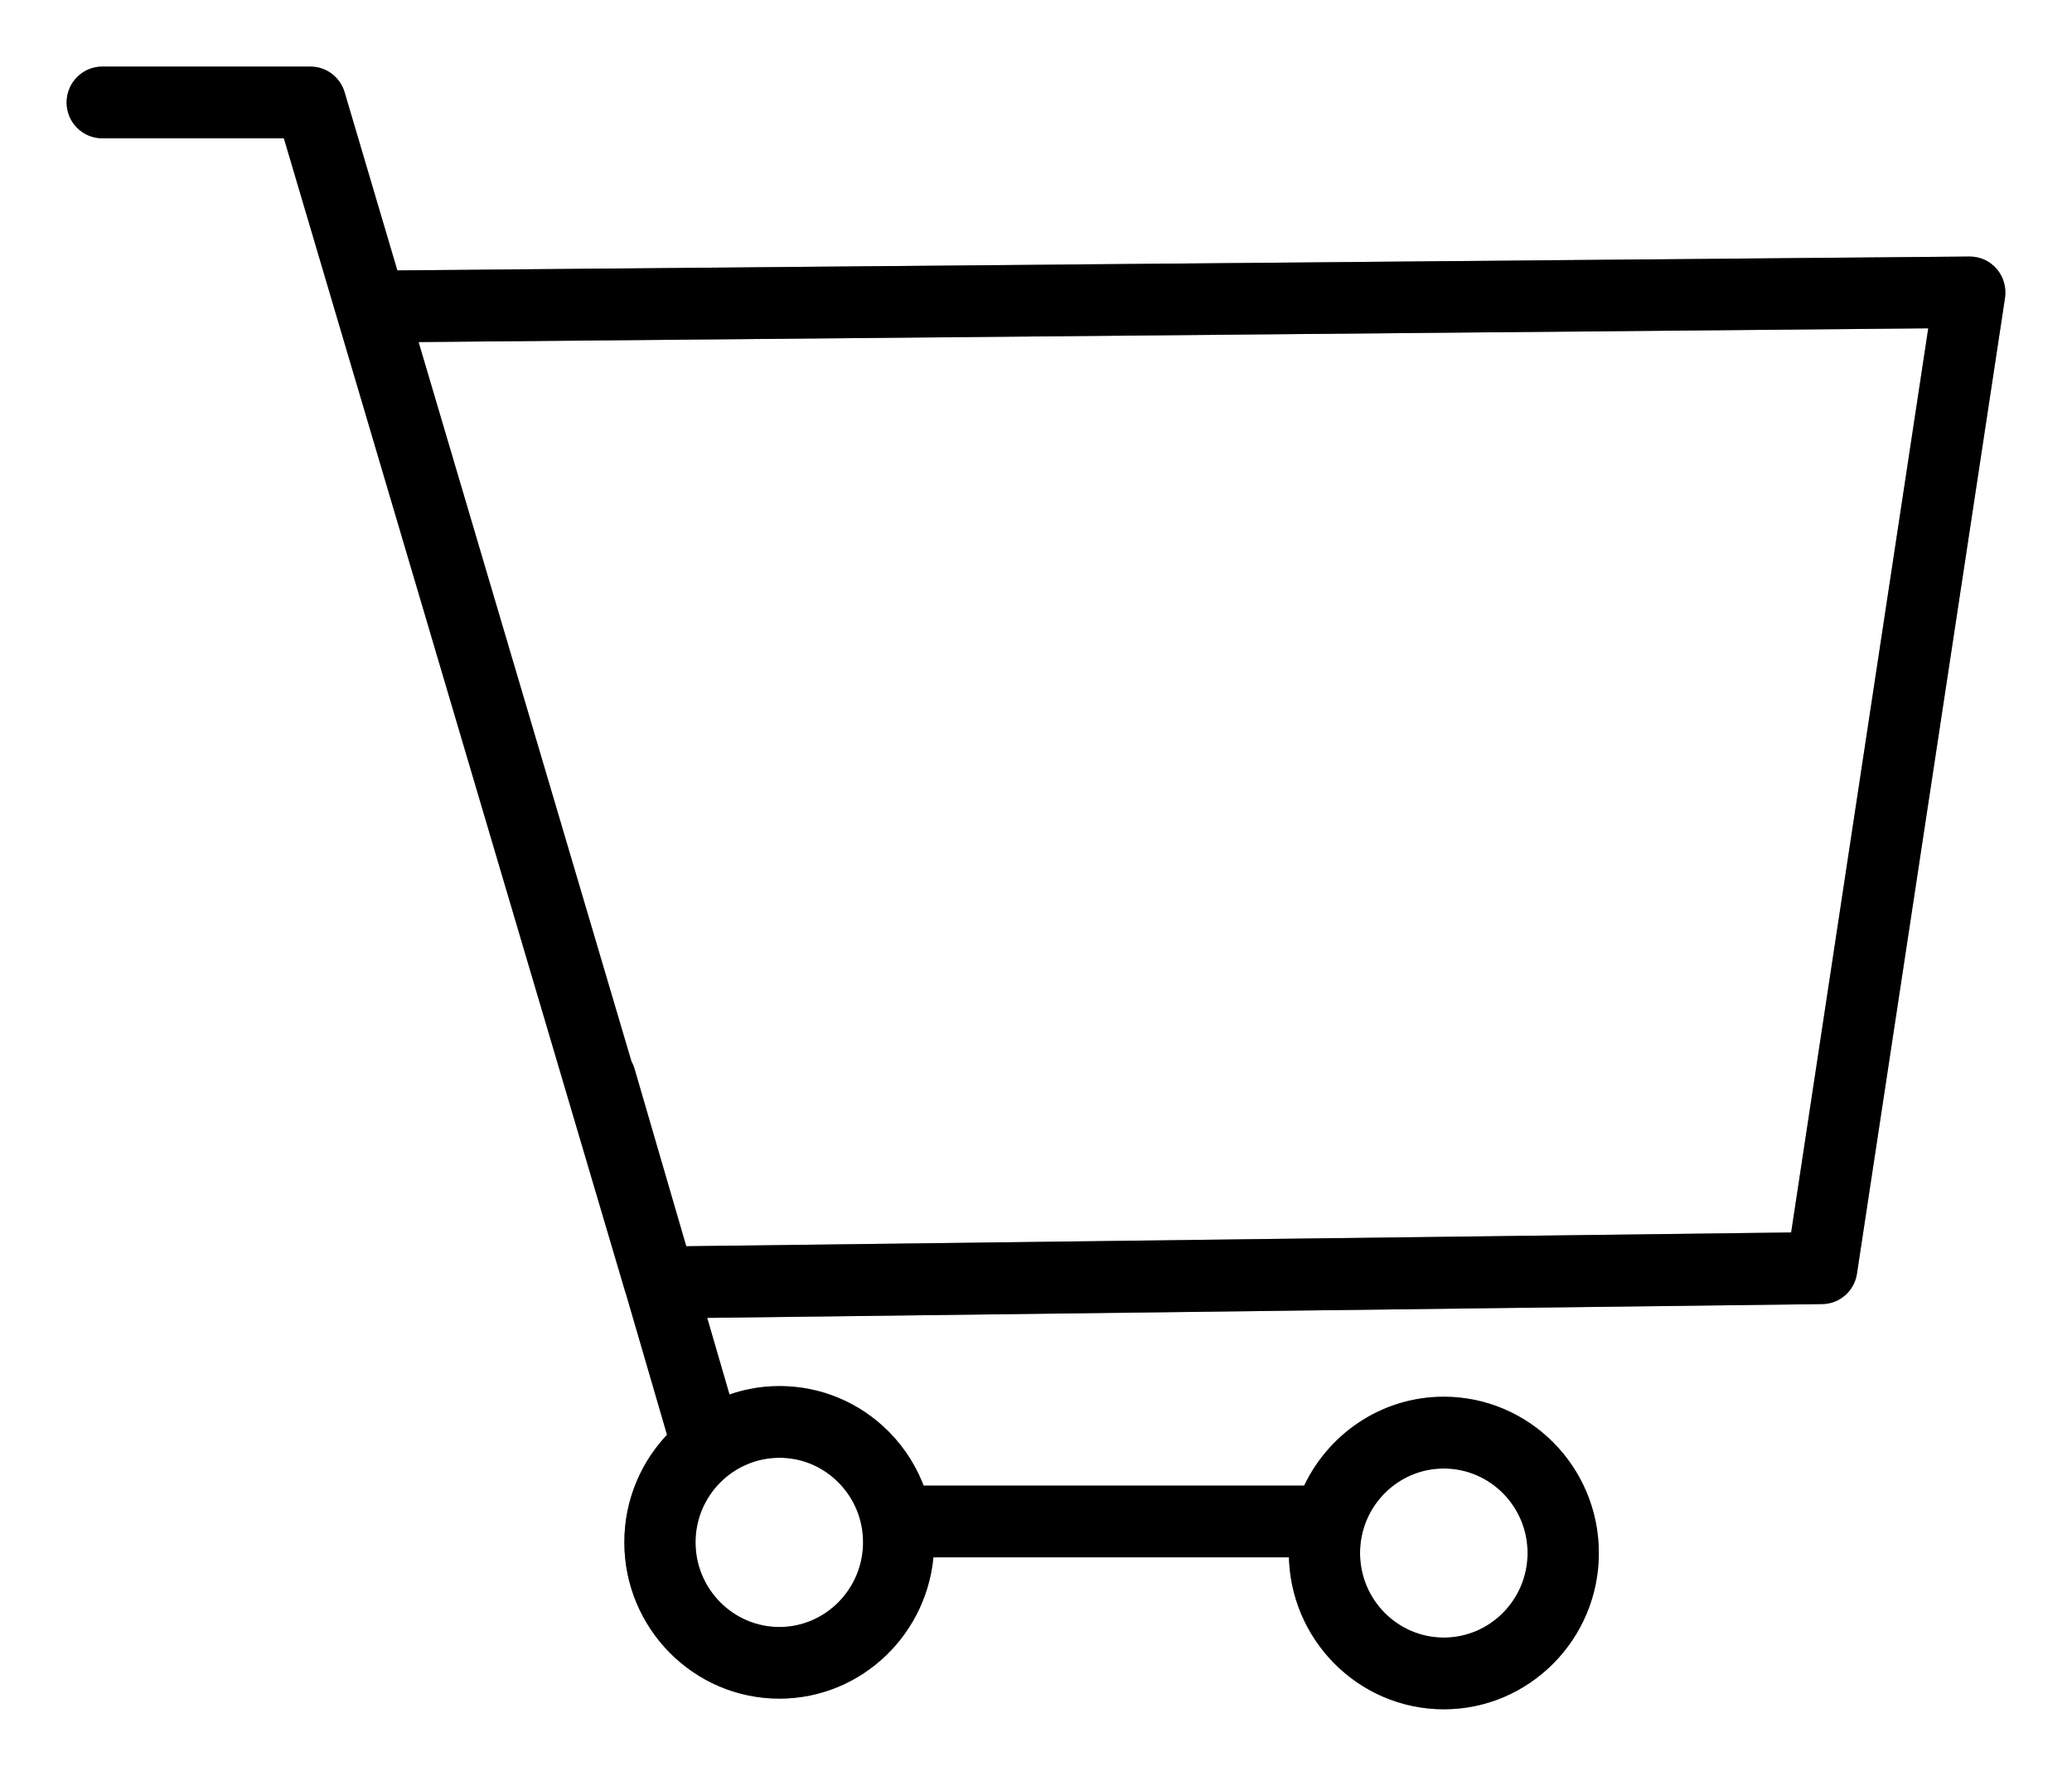 <svg width="28" height="24" viewBox="0 0 28 24" fill="none" xmlns="http://www.w3.org/2000/svg">
<path d="M26.908 3.701C26.836 3.616 26.73 3.567 26.619 3.567L5.295 3.755L4.561 1.275C4.513 1.112 4.364 1 4.196 1H1.381C1.171 1 1 1.172 1 1.385C1 1.597 1.171 1.769 1.381 1.769H3.911L8.547 17.437L8.55 17.442L9.126 19.418C8.762 19.782 8.537 20.287 8.537 20.843C8.537 21.953 9.432 22.856 10.532 22.856C11.597 22.856 12.467 22.008 12.521 20.946H17.519C17.519 20.96 17.517 20.974 17.517 20.988C17.517 22.097 18.412 23 19.511 23C20.611 23 21.506 22.097 21.506 20.988C21.506 19.879 20.611 18.976 19.511 18.976C18.698 18.976 17.998 19.471 17.688 20.177H12.412C12.314 19.896 12.157 19.638 11.942 19.421C11.565 19.041 11.065 18.832 10.533 18.832C10.271 18.832 10.021 18.884 9.792 18.977L9.424 17.712L24.619 17.524C24.807 17.524 24.967 17.386 24.995 17.198L26.996 4.01C27.012 3.899 26.98 3.786 26.908 3.701ZM19.511 19.746C20.19 19.746 20.743 20.303 20.743 20.988C20.743 21.674 20.19 22.231 19.511 22.231C18.832 22.231 18.279 21.674 18.279 20.988C18.279 20.303 18.832 19.746 19.511 19.746ZM10.533 19.601C10.861 19.601 11.17 19.73 11.402 19.965C11.635 20.2 11.763 20.512 11.763 20.843C11.763 21.529 11.211 22.088 10.532 22.088C9.852 22.088 9.299 21.529 9.299 20.843C9.3 20.158 9.853 19.601 10.533 19.601ZM24.291 16.755L9.199 16.943L8.478 14.469C8.469 14.438 8.455 14.409 8.44 14.382L5.523 4.524L26.174 4.336L24.291 16.755Z" fill="black"/>
<path d="M26.908 3.701C26.836 3.616 26.73 3.567 26.619 3.567L5.295 3.755L4.561 1.275C4.513 1.112 4.364 1 4.196 1H1.381C1.171 1 1 1.172 1 1.385C1 1.597 1.171 1.769 1.381 1.769H3.911L8.547 17.437L8.55 17.442L9.126 19.418C8.762 19.782 8.537 20.287 8.537 20.843C8.537 21.953 9.432 22.856 10.532 22.856C11.597 22.856 12.467 22.008 12.521 20.946H17.519C17.519 20.96 17.517 20.974 17.517 20.988C17.517 22.097 18.412 23 19.511 23C20.611 23 21.506 22.097 21.506 20.988C21.506 19.879 20.611 18.976 19.511 18.976C18.698 18.976 17.998 19.471 17.688 20.177H12.412C12.314 19.896 12.157 19.638 11.942 19.421C11.565 19.041 11.065 18.832 10.533 18.832C10.271 18.832 10.021 18.884 9.792 18.977L9.424 17.712L24.619 17.524C24.807 17.524 24.967 17.386 24.995 17.198L26.996 4.01C27.012 3.899 26.98 3.786 26.908 3.701ZM19.511 19.746C20.19 19.746 20.743 20.303 20.743 20.988C20.743 21.674 20.19 22.231 19.511 22.231C18.832 22.231 18.279 21.674 18.279 20.988C18.279 20.303 18.832 19.746 19.511 19.746ZM10.533 19.601C10.861 19.601 11.17 19.73 11.402 19.965C11.635 20.2 11.763 20.512 11.763 20.843C11.763 21.529 11.211 22.088 10.532 22.088C9.852 22.088 9.299 21.529 9.299 20.843C9.3 20.158 9.853 19.601 10.533 19.601ZM24.291 16.755L9.199 16.943L8.478 14.469C8.469 14.438 8.455 14.409 8.44 14.382L5.523 4.524L26.174 4.336L24.291 16.755Z" fill="black" fill-opacity="0.2"/>
<path d="M26.908 3.701C26.836 3.616 26.73 3.567 26.619 3.567L5.295 3.755L4.561 1.275C4.513 1.112 4.364 1 4.196 1H1.381C1.171 1 1 1.172 1 1.385C1 1.597 1.171 1.769 1.381 1.769H3.911L8.547 17.437L8.55 17.442L9.126 19.418C8.762 19.782 8.537 20.287 8.537 20.843C8.537 21.953 9.432 22.856 10.532 22.856C11.597 22.856 12.467 22.008 12.521 20.946H17.519C17.519 20.96 17.517 20.974 17.517 20.988C17.517 22.097 18.412 23 19.511 23C20.611 23 21.506 22.097 21.506 20.988C21.506 19.879 20.611 18.976 19.511 18.976C18.698 18.976 17.998 19.471 17.688 20.177H12.412C12.314 19.896 12.157 19.638 11.942 19.421C11.565 19.041 11.065 18.832 10.533 18.832C10.271 18.832 10.021 18.884 9.792 18.977L9.424 17.712L24.619 17.524C24.807 17.524 24.967 17.386 24.995 17.198L26.996 4.01C27.012 3.899 26.98 3.786 26.908 3.701ZM19.511 19.746C20.19 19.746 20.743 20.303 20.743 20.988C20.743 21.674 20.19 22.231 19.511 22.231C18.832 22.231 18.279 21.674 18.279 20.988C18.279 20.303 18.832 19.746 19.511 19.746ZM10.533 19.601C10.861 19.601 11.17 19.73 11.402 19.965C11.635 20.2 11.763 20.512 11.763 20.843C11.763 21.529 11.211 22.088 10.532 22.088C9.852 22.088 9.299 21.529 9.299 20.843C9.3 20.158 9.853 19.601 10.533 19.601ZM24.291 16.755L9.199 16.943L8.478 14.469C8.469 14.438 8.455 14.409 8.44 14.382L5.523 4.524L26.174 4.336L24.291 16.755Z" fill="black" fill-opacity="0.2"/>
<path d="M26.908 3.701C26.836 3.616 26.73 3.567 26.619 3.567L5.295 3.755L4.561 1.275C4.513 1.112 4.364 1 4.196 1H1.381C1.171 1 1 1.172 1 1.385C1 1.597 1.171 1.769 1.381 1.769H3.911L8.547 17.437L8.55 17.442L9.126 19.418C8.762 19.782 8.537 20.287 8.537 20.843C8.537 21.953 9.432 22.856 10.532 22.856C11.597 22.856 12.467 22.008 12.521 20.946H17.519C17.519 20.96 17.517 20.974 17.517 20.988C17.517 22.097 18.412 23 19.511 23C20.611 23 21.506 22.097 21.506 20.988C21.506 19.879 20.611 18.976 19.511 18.976C18.698 18.976 17.998 19.471 17.688 20.177H12.412C12.314 19.896 12.157 19.638 11.942 19.421C11.565 19.041 11.065 18.832 10.533 18.832C10.271 18.832 10.021 18.884 9.792 18.977L9.424 17.712L24.619 17.524C24.807 17.524 24.967 17.386 24.995 17.198L26.996 4.01C27.012 3.899 26.98 3.786 26.908 3.701ZM19.511 19.746C20.19 19.746 20.743 20.303 20.743 20.988C20.743 21.674 20.19 22.231 19.511 22.231C18.832 22.231 18.279 21.674 18.279 20.988C18.279 20.303 18.832 19.746 19.511 19.746ZM10.533 19.601C10.861 19.601 11.17 19.73 11.402 19.965C11.635 20.2 11.763 20.512 11.763 20.843C11.763 21.529 11.211 22.088 10.532 22.088C9.852 22.088 9.299 21.529 9.299 20.843C9.3 20.158 9.853 19.601 10.533 19.601ZM24.291 16.755L9.199 16.943L8.478 14.469C8.469 14.438 8.455 14.409 8.44 14.382L5.523 4.524L26.174 4.336L24.291 16.755Z" stroke="black" stroke-width="0.2"/>
<path d="M26.908 3.701C26.836 3.616 26.73 3.567 26.619 3.567L5.295 3.755L4.561 1.275C4.513 1.112 4.364 1 4.196 1H1.381C1.171 1 1 1.172 1 1.385C1 1.597 1.171 1.769 1.381 1.769H3.911L8.547 17.437L8.55 17.442L9.126 19.418C8.762 19.782 8.537 20.287 8.537 20.843C8.537 21.953 9.432 22.856 10.532 22.856C11.597 22.856 12.467 22.008 12.521 20.946H17.519C17.519 20.96 17.517 20.974 17.517 20.988C17.517 22.097 18.412 23 19.511 23C20.611 23 21.506 22.097 21.506 20.988C21.506 19.879 20.611 18.976 19.511 18.976C18.698 18.976 17.998 19.471 17.688 20.177H12.412C12.314 19.896 12.157 19.638 11.942 19.421C11.565 19.041 11.065 18.832 10.533 18.832C10.271 18.832 10.021 18.884 9.792 18.977L9.424 17.712L24.619 17.524C24.807 17.524 24.967 17.386 24.995 17.198L26.996 4.01C27.012 3.899 26.98 3.786 26.908 3.701ZM19.511 19.746C20.19 19.746 20.743 20.303 20.743 20.988C20.743 21.674 20.19 22.231 19.511 22.231C18.832 22.231 18.279 21.674 18.279 20.988C18.279 20.303 18.832 19.746 19.511 19.746ZM10.533 19.601C10.861 19.601 11.17 19.73 11.402 19.965C11.635 20.2 11.763 20.512 11.763 20.843C11.763 21.529 11.211 22.088 10.532 22.088C9.852 22.088 9.299 21.529 9.299 20.843C9.3 20.158 9.853 19.601 10.533 19.601ZM24.291 16.755L9.199 16.943L8.478 14.469C8.469 14.438 8.455 14.409 8.44 14.382L5.523 4.524L26.174 4.336L24.291 16.755Z" stroke="black" stroke-opacity="0.2" stroke-width="0.2"/>
<path d="M26.908 3.701C26.836 3.616 26.73 3.567 26.619 3.567L5.295 3.755L4.561 1.275C4.513 1.112 4.364 1 4.196 1H1.381C1.171 1 1 1.172 1 1.385C1 1.597 1.171 1.769 1.381 1.769H3.911L8.547 17.437L8.55 17.442L9.126 19.418C8.762 19.782 8.537 20.287 8.537 20.843C8.537 21.953 9.432 22.856 10.532 22.856C11.597 22.856 12.467 22.008 12.521 20.946H17.519C17.519 20.96 17.517 20.974 17.517 20.988C17.517 22.097 18.412 23 19.511 23C20.611 23 21.506 22.097 21.506 20.988C21.506 19.879 20.611 18.976 19.511 18.976C18.698 18.976 17.998 19.471 17.688 20.177H12.412C12.314 19.896 12.157 19.638 11.942 19.421C11.565 19.041 11.065 18.832 10.533 18.832C10.271 18.832 10.021 18.884 9.792 18.977L9.424 17.712L24.619 17.524C24.807 17.524 24.967 17.386 24.995 17.198L26.996 4.01C27.012 3.899 26.98 3.786 26.908 3.701ZM19.511 19.746C20.19 19.746 20.743 20.303 20.743 20.988C20.743 21.674 20.19 22.231 19.511 22.231C18.832 22.231 18.279 21.674 18.279 20.988C18.279 20.303 18.832 19.746 19.511 19.746ZM10.533 19.601C10.861 19.601 11.17 19.73 11.402 19.965C11.635 20.2 11.763 20.512 11.763 20.843C11.763 21.529 11.211 22.088 10.532 22.088C9.852 22.088 9.299 21.529 9.299 20.843C9.3 20.158 9.853 19.601 10.533 19.601ZM24.291 16.755L9.199 16.943L8.478 14.469C8.469 14.438 8.455 14.409 8.44 14.382L5.523 4.524L26.174 4.336L24.291 16.755Z" stroke="black" stroke-opacity="0.2" stroke-width="0.2"/>
</svg>
